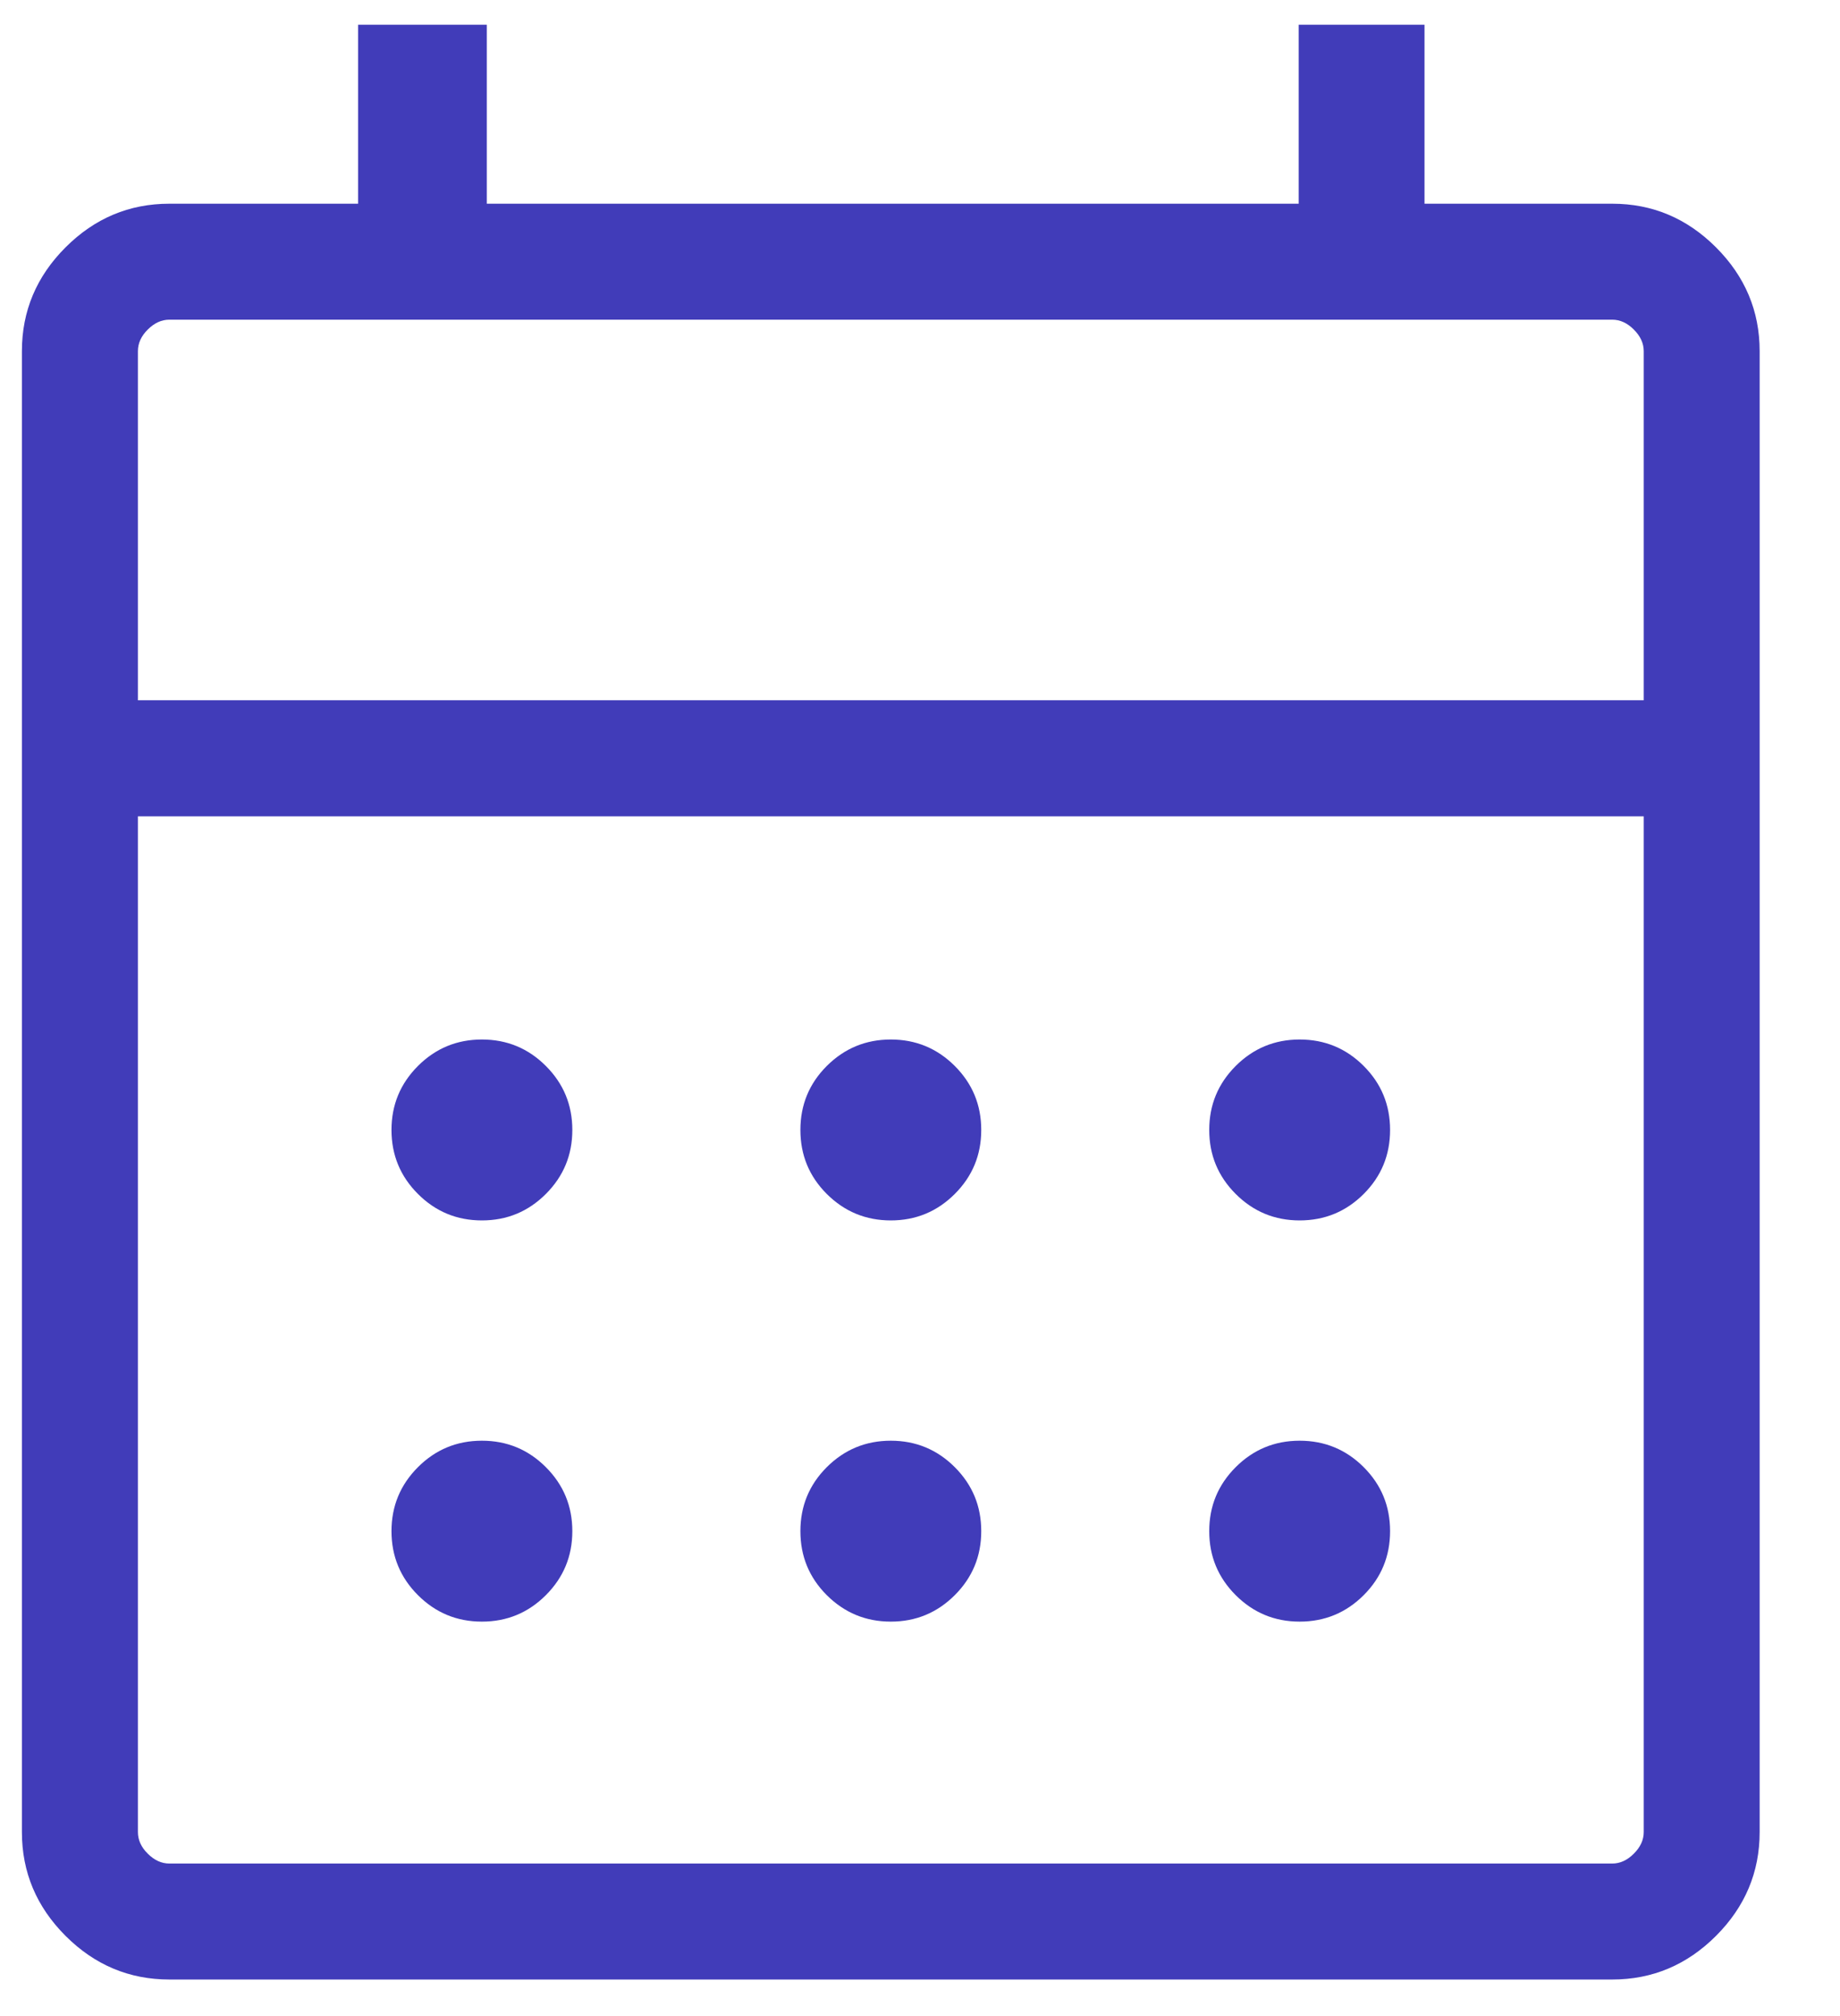 <svg width="21" height="23" viewBox="0 0 21 23" fill="none" xmlns="http://www.w3.org/2000/svg">
<path d="M1.933 22.583C1.475 22.583 1.08 22.417 0.748 22.085C0.416 21.753 0.25 21.358 0.25 20.901V4.006C0.25 3.549 0.416 3.154 0.748 2.822C1.08 2.49 1.475 2.324 1.933 2.324H4.087V0.282H5.556V2.324H14.822V0.282H16.258V2.324H18.401C18.858 2.324 19.253 2.49 19.585 2.822C19.917 3.154 20.083 3.549 20.083 4.006V20.901C20.083 21.358 19.917 21.753 19.585 22.085C19.253 22.417 18.858 22.583 18.401 22.583H1.933ZM1.933 21.26H18.401C18.49 21.26 18.573 21.222 18.647 21.147C18.722 21.073 18.76 20.99 18.76 20.901V9.313H1.574V20.901C1.574 20.99 1.611 21.073 1.686 21.147C1.761 21.222 1.843 21.26 1.933 21.26ZM1.574 7.989H18.76V4.006C18.76 3.917 18.722 3.834 18.647 3.76C18.573 3.685 18.49 3.647 18.401 3.647H1.933C1.843 3.647 1.761 3.685 1.686 3.76C1.611 3.834 1.574 3.917 1.574 4.006V7.989ZM10.167 13.923C9.881 13.923 9.638 13.822 9.436 13.621C9.235 13.42 9.135 13.177 9.135 12.891C9.135 12.605 9.235 12.362 9.436 12.161C9.638 11.96 9.881 11.859 10.167 11.859C10.452 11.859 10.696 11.96 10.897 12.161C11.098 12.362 11.199 12.605 11.199 12.891C11.199 13.177 11.098 13.42 10.897 13.621C10.696 13.822 10.452 13.923 10.167 13.923ZM5.5 13.923C5.214 13.923 4.971 13.822 4.77 13.621C4.569 13.42 4.468 13.177 4.468 12.891C4.468 12.605 4.569 12.362 4.77 12.161C4.971 11.96 5.214 11.859 5.5 11.859C5.786 11.859 6.029 11.96 6.23 12.161C6.431 12.362 6.532 12.605 6.532 12.891C6.532 13.177 6.431 13.42 6.23 13.621C6.029 13.822 5.786 13.923 5.5 13.923ZM14.833 13.923C14.548 13.923 14.304 13.822 14.103 13.621C13.902 13.42 13.801 13.177 13.801 12.891C13.801 12.605 13.902 12.362 14.103 12.161C14.304 11.96 14.548 11.859 14.833 11.859C15.119 11.859 15.363 11.96 15.564 12.161C15.765 12.362 15.865 12.605 15.865 12.891C15.865 13.177 15.765 13.42 15.564 13.621C15.363 13.822 15.119 13.923 14.833 13.923ZM10.167 18.5C9.881 18.5 9.638 18.399 9.436 18.198C9.235 17.997 9.135 17.754 9.135 17.468C9.135 17.182 9.235 16.939 9.436 16.738C9.638 16.537 9.881 16.436 10.167 16.436C10.452 16.436 10.696 16.537 10.897 16.738C11.098 16.939 11.199 17.182 11.199 17.468C11.199 17.754 11.098 17.997 10.897 18.198C10.696 18.399 10.452 18.5 10.167 18.5ZM5.5 18.5C5.214 18.5 4.971 18.399 4.77 18.198C4.569 17.997 4.468 17.754 4.468 17.468C4.468 17.182 4.569 16.939 4.77 16.738C4.971 16.537 5.214 16.436 5.5 16.436C5.786 16.436 6.029 16.537 6.23 16.738C6.431 16.939 6.532 17.182 6.532 17.468C6.532 17.754 6.431 17.997 6.23 18.198C6.029 18.399 5.786 18.5 5.5 18.5ZM14.833 18.5C14.548 18.5 14.304 18.399 14.103 18.198C13.902 17.997 13.801 17.754 13.801 17.468C13.801 17.182 13.902 16.939 14.103 16.738C14.304 16.537 14.548 16.436 14.833 16.436C15.119 16.436 15.363 16.537 15.564 16.738C15.765 16.939 15.865 17.182 15.865 17.468C15.865 17.754 15.765 17.997 15.564 18.198C15.363 18.399 15.119 18.5 14.833 18.5Z" fill="#413CB9"/>
</svg>
